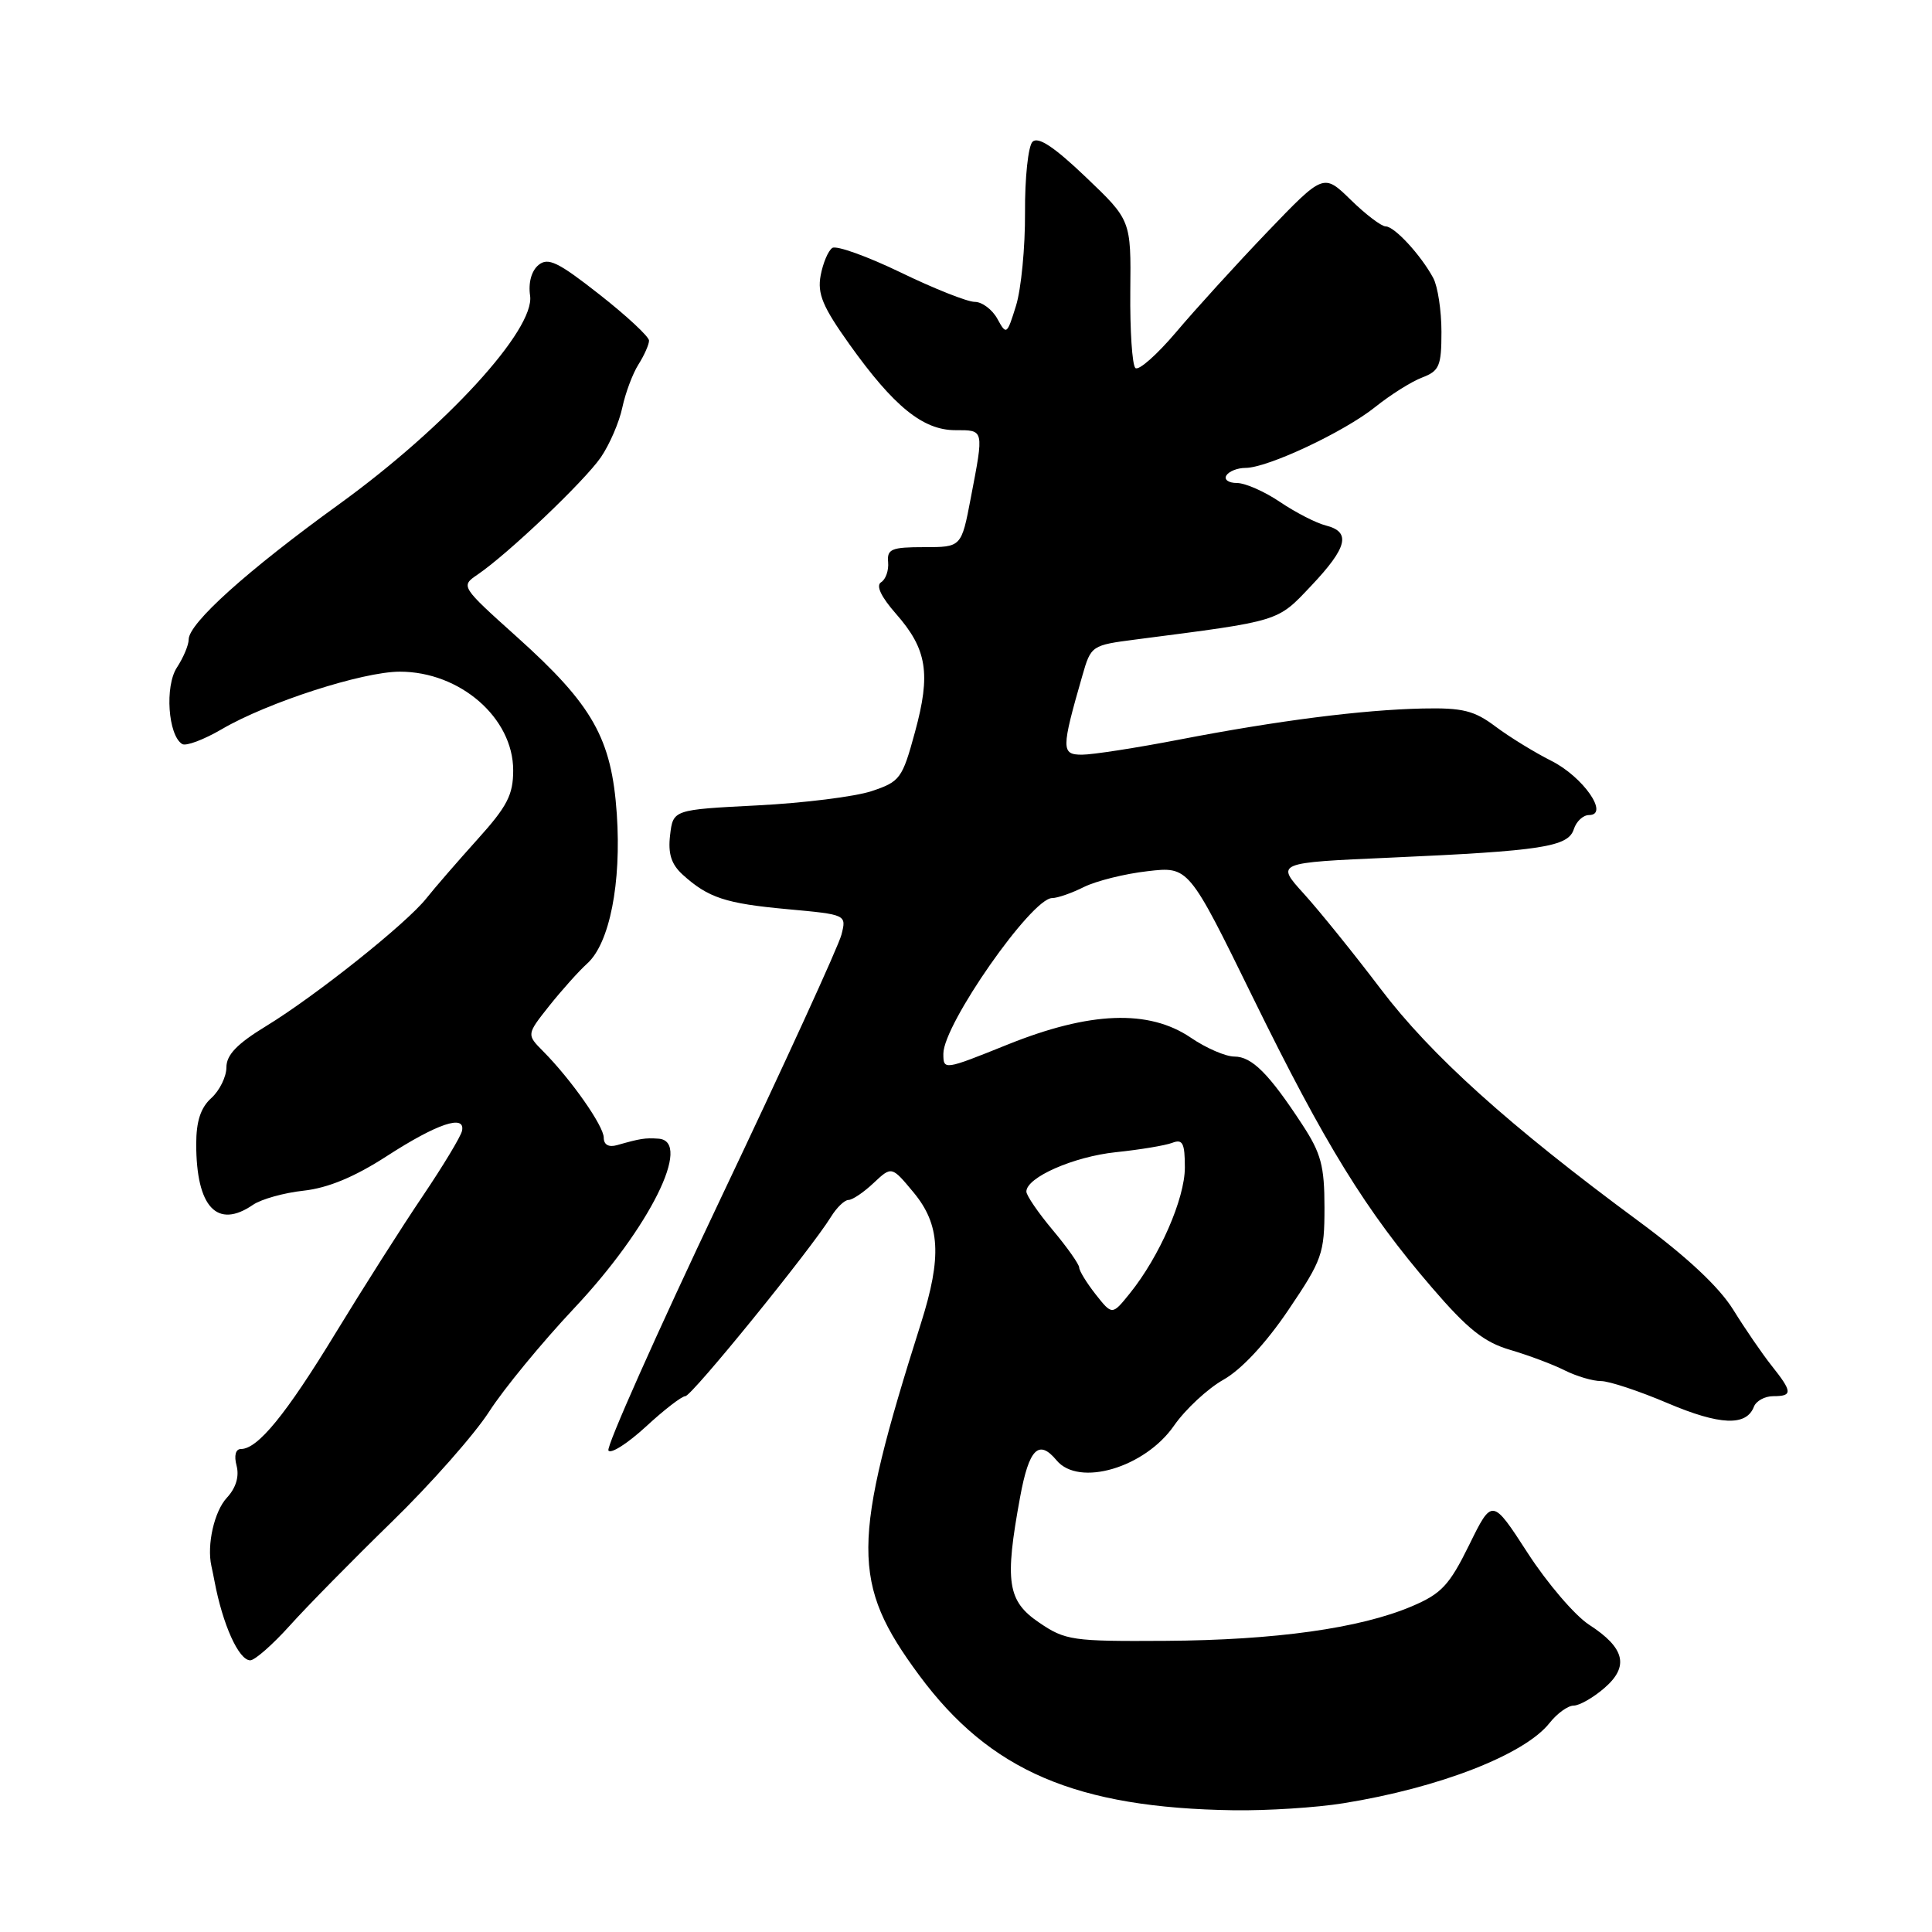 <?xml version="1.0" encoding="UTF-8" standalone="no"?>
<!DOCTYPE svg PUBLIC "-//W3C//DTD SVG 1.1//EN" "http://www.w3.org/Graphics/SVG/1.1/DTD/svg11.dtd" >
<svg xmlns="http://www.w3.org/2000/svg" xmlns:xlink="http://www.w3.org/1999/xlink" version="1.1" viewBox="0 0 256 256">
 <g >
 <path fill="currentColor"
d=" M 178.00 238.94 C 190.68 236.91 202.01 232.50 205.32 228.31 C 206.32 227.04 207.76 226.00 208.52 226.00 C 209.27 226.00 211.10 224.96 212.57 223.69 C 215.91 220.82 215.32 218.36 210.57 215.29 C 208.69 214.07 205.03 209.80 202.44 205.80 C 197.72 198.51 197.72 198.51 194.67 204.72 C 192.03 210.08 190.99 211.18 187.06 212.85 C 180.20 215.76 168.99 217.33 154.43 217.42 C 142.07 217.50 141.16 217.36 137.69 215.00 C 133.48 212.14 133.10 209.62 135.17 198.37 C 136.35 191.95 137.64 190.66 140.00 193.50 C 142.95 197.06 151.70 194.48 155.56 188.91 C 157.07 186.74 160.02 184.00 162.11 182.82 C 164.49 181.48 167.72 178.01 170.71 173.59 C 175.21 166.93 175.50 166.11 175.50 160.00 C 175.50 154.49 175.05 152.81 172.55 149.00 C 168.15 142.27 165.88 140.00 163.56 140.00 C 162.41 140.00 159.81 138.88 157.79 137.50 C 152.22 133.72 144.41 134.02 133.49 138.42 C 125.07 141.81 125.00 141.82 125.00 139.62 C 125.00 135.73 136.70 119.00 139.41 119.00 C 140.12 119.00 142.02 118.34 143.63 117.53 C 145.25 116.73 149.03 115.78 152.04 115.44 C 157.50 114.80 157.50 114.80 166.00 132.14 C 175.58 151.68 180.98 160.44 189.72 170.59 C 194.48 176.13 196.66 177.86 200.12 178.87 C 202.53 179.58 205.77 180.79 207.33 181.58 C 208.89 182.36 211.05 183.00 212.14 183.00 C 213.22 183.00 217.20 184.32 220.98 185.93 C 227.88 188.86 231.40 189.01 232.40 186.40 C 232.70 185.63 233.85 185.00 234.97 185.00 C 237.55 185.00 237.52 184.44 234.75 180.96 C 233.51 179.40 231.22 176.06 229.66 173.54 C 227.78 170.52 223.54 166.55 217.16 161.84 C 199.95 149.14 189.61 139.83 182.94 131.03 C 179.40 126.36 174.82 120.69 172.77 118.43 C 169.03 114.31 169.03 114.31 184.27 113.64 C 204.32 112.75 207.80 112.21 208.54 109.87 C 208.87 108.84 209.77 108.00 210.55 108.00 C 213.30 108.00 209.78 102.93 205.55 100.81 C 203.32 99.69 199.99 97.64 198.15 96.26 C 195.34 94.15 193.80 93.77 188.52 93.88 C 180.45 94.06 169.34 95.48 156.27 98.00 C 150.57 99.10 144.76 100.00 143.37 100.00 C 140.61 100.00 140.61 99.28 143.42 89.52 C 144.56 85.54 144.64 85.49 150.54 84.73 C 169.79 82.24 169.19 82.43 173.75 77.61 C 178.55 72.53 179.05 70.48 175.68 69.63 C 174.40 69.31 171.68 67.91 169.63 66.53 C 167.59 65.14 165.00 64.00 163.90 64.00 C 162.79 64.00 162.16 63.55 162.50 63.00 C 162.84 62.45 163.98 62.00 165.03 62.00 C 167.96 62.00 178.05 57.26 182.20 53.95 C 184.23 52.32 187.04 50.55 188.45 50.02 C 190.72 49.15 191.00 48.50 191.00 43.96 C 191.00 41.16 190.51 37.96 189.92 36.85 C 188.30 33.83 184.78 30.00 183.61 30.00 C 183.05 30.00 180.96 28.42 178.98 26.48 C 175.38 22.97 175.38 22.97 167.93 30.73 C 163.84 35.00 158.40 40.98 155.85 44.00 C 153.29 47.02 150.86 49.17 150.44 48.76 C 150.02 48.35 149.72 43.77 149.77 38.60 C 149.87 29.18 149.87 29.18 143.87 23.46 C 139.67 19.45 137.55 18.05 136.81 18.79 C 136.24 19.36 135.79 23.59 135.82 28.17 C 135.85 32.75 135.31 38.30 134.63 40.50 C 133.43 44.37 133.35 44.43 132.16 42.25 C 131.48 41.01 130.13 40.00 129.16 40.00 C 128.19 40.00 123.77 38.25 119.34 36.10 C 114.91 33.96 110.84 32.50 110.29 32.85 C 109.74 33.21 109.05 34.85 108.74 36.50 C 108.29 38.94 109.01 40.65 112.56 45.63 C 118.43 53.86 122.30 57.00 126.58 57.00 C 130.43 57.00 130.39 56.82 128.63 66.00 C 127.39 72.50 127.39 72.50 122.44 72.50 C 118.12 72.50 117.52 72.75 117.68 74.49 C 117.78 75.58 117.36 76.78 116.75 77.15 C 116.04 77.59 116.74 79.08 118.73 81.34 C 122.84 86.02 123.36 89.25 121.24 97.00 C 119.56 103.17 119.27 103.57 115.49 104.83 C 113.29 105.56 106.48 106.41 100.34 106.72 C 89.19 107.29 89.19 107.29 88.79 110.66 C 88.50 113.12 88.95 114.52 90.45 115.89 C 93.84 118.96 96.13 119.72 104.33 120.47 C 112.17 121.19 112.17 121.19 111.50 123.84 C 111.14 125.30 103.92 141.08 95.45 158.90 C 86.99 176.72 80.32 191.70 80.62 192.20 C 80.93 192.69 83.15 191.27 85.57 189.05 C 87.98 186.82 90.34 185.00 90.81 185.00 C 91.66 185.00 107.45 165.55 110.10 161.25 C 110.86 160.01 111.91 159.00 112.43 159.00 C 112.95 159.00 114.45 157.99 115.76 156.75 C 118.15 154.51 118.15 154.51 121.05 158.00 C 124.58 162.26 124.82 166.53 122.04 175.31 C 112.78 204.54 112.76 209.76 121.81 222.00 C 131.19 234.67 142.60 239.56 163.50 239.87 C 167.90 239.93 174.43 239.52 178.00 238.94 Z  M 38.38 215.42 C 40.64 212.90 46.73 206.71 51.90 201.67 C 57.08 196.63 62.89 190.04 64.82 187.04 C 66.75 184.04 71.80 177.90 76.04 173.39 C 86.07 162.75 91.82 151.19 87.25 150.88 C 85.47 150.76 84.88 150.85 81.75 151.74 C 80.65 152.05 80.00 151.68 80.00 150.75 C 80.00 149.20 75.68 143.04 71.96 139.29 C 69.77 137.08 69.77 137.08 72.77 133.29 C 74.43 131.21 76.69 128.68 77.81 127.67 C 80.78 124.99 82.35 117.01 81.73 107.86 C 81.04 97.84 78.56 93.44 68.51 84.41 C 61.06 77.72 61.03 77.67 63.26 76.15 C 67.29 73.42 77.45 63.75 79.62 60.59 C 80.78 58.89 82.06 55.92 82.46 54.00 C 82.87 52.08 83.83 49.50 84.60 48.29 C 85.37 47.07 86.00 45.65 86.00 45.13 C 86.00 44.61 83.05 41.86 79.43 39.02 C 73.93 34.70 72.62 34.07 71.35 35.12 C 70.42 35.89 69.99 37.47 70.24 39.18 C 70.90 43.66 59.06 56.59 44.96 66.79 C 32.72 75.64 25.00 82.59 25.00 84.74 C 25.00 85.47 24.30 87.14 23.44 88.45 C 21.82 90.93 22.27 97.43 24.14 98.59 C 24.65 98.90 27.01 98.01 29.39 96.62 C 35.43 93.08 48.05 89.00 52.98 89.00 C 60.96 89.00 68.00 95.12 68.00 102.07 C 68.00 105.33 67.21 106.85 63.25 111.24 C 60.64 114.14 57.60 117.64 56.50 119.03 C 53.86 122.37 41.85 131.94 35.25 135.97 C 31.41 138.31 30.00 139.78 30.00 141.43 C 30.00 142.67 29.10 144.50 28.00 145.50 C 26.59 146.77 26.00 148.58 26.00 151.59 C 26.00 159.95 28.77 162.91 33.53 159.64 C 34.61 158.90 37.63 158.05 40.24 157.77 C 43.47 157.41 46.97 155.96 51.24 153.20 C 57.94 148.87 61.69 147.61 61.22 149.84 C 61.07 150.58 58.72 154.47 56.01 158.49 C 53.29 162.51 48.10 170.68 44.46 176.65 C 37.90 187.42 34.16 192.00 31.93 192.00 C 31.22 192.00 30.99 192.87 31.35 194.22 C 31.72 195.65 31.26 197.17 30.05 198.47 C 28.39 200.27 27.39 204.69 28.01 207.50 C 28.13 208.05 28.32 208.95 28.42 209.50 C 29.51 215.29 31.64 220.00 33.16 220.00 C 33.76 220.00 36.11 217.94 38.38 215.42 Z  M 145.18 171.51 C 143.98 169.98 143.00 168.38 143.00 167.96 C 143.00 167.54 141.43 165.30 139.50 163.00 C 137.57 160.70 136.00 158.40 136.00 157.89 C 136.00 156.01 142.26 153.26 147.87 152.67 C 151.06 152.34 154.42 151.78 155.33 151.43 C 156.71 150.90 157.00 151.46 157.00 154.70 C 157.00 158.82 153.64 166.51 149.70 171.39 C 147.37 174.28 147.37 174.28 145.18 171.51 Z "/>
</g>
</svg>